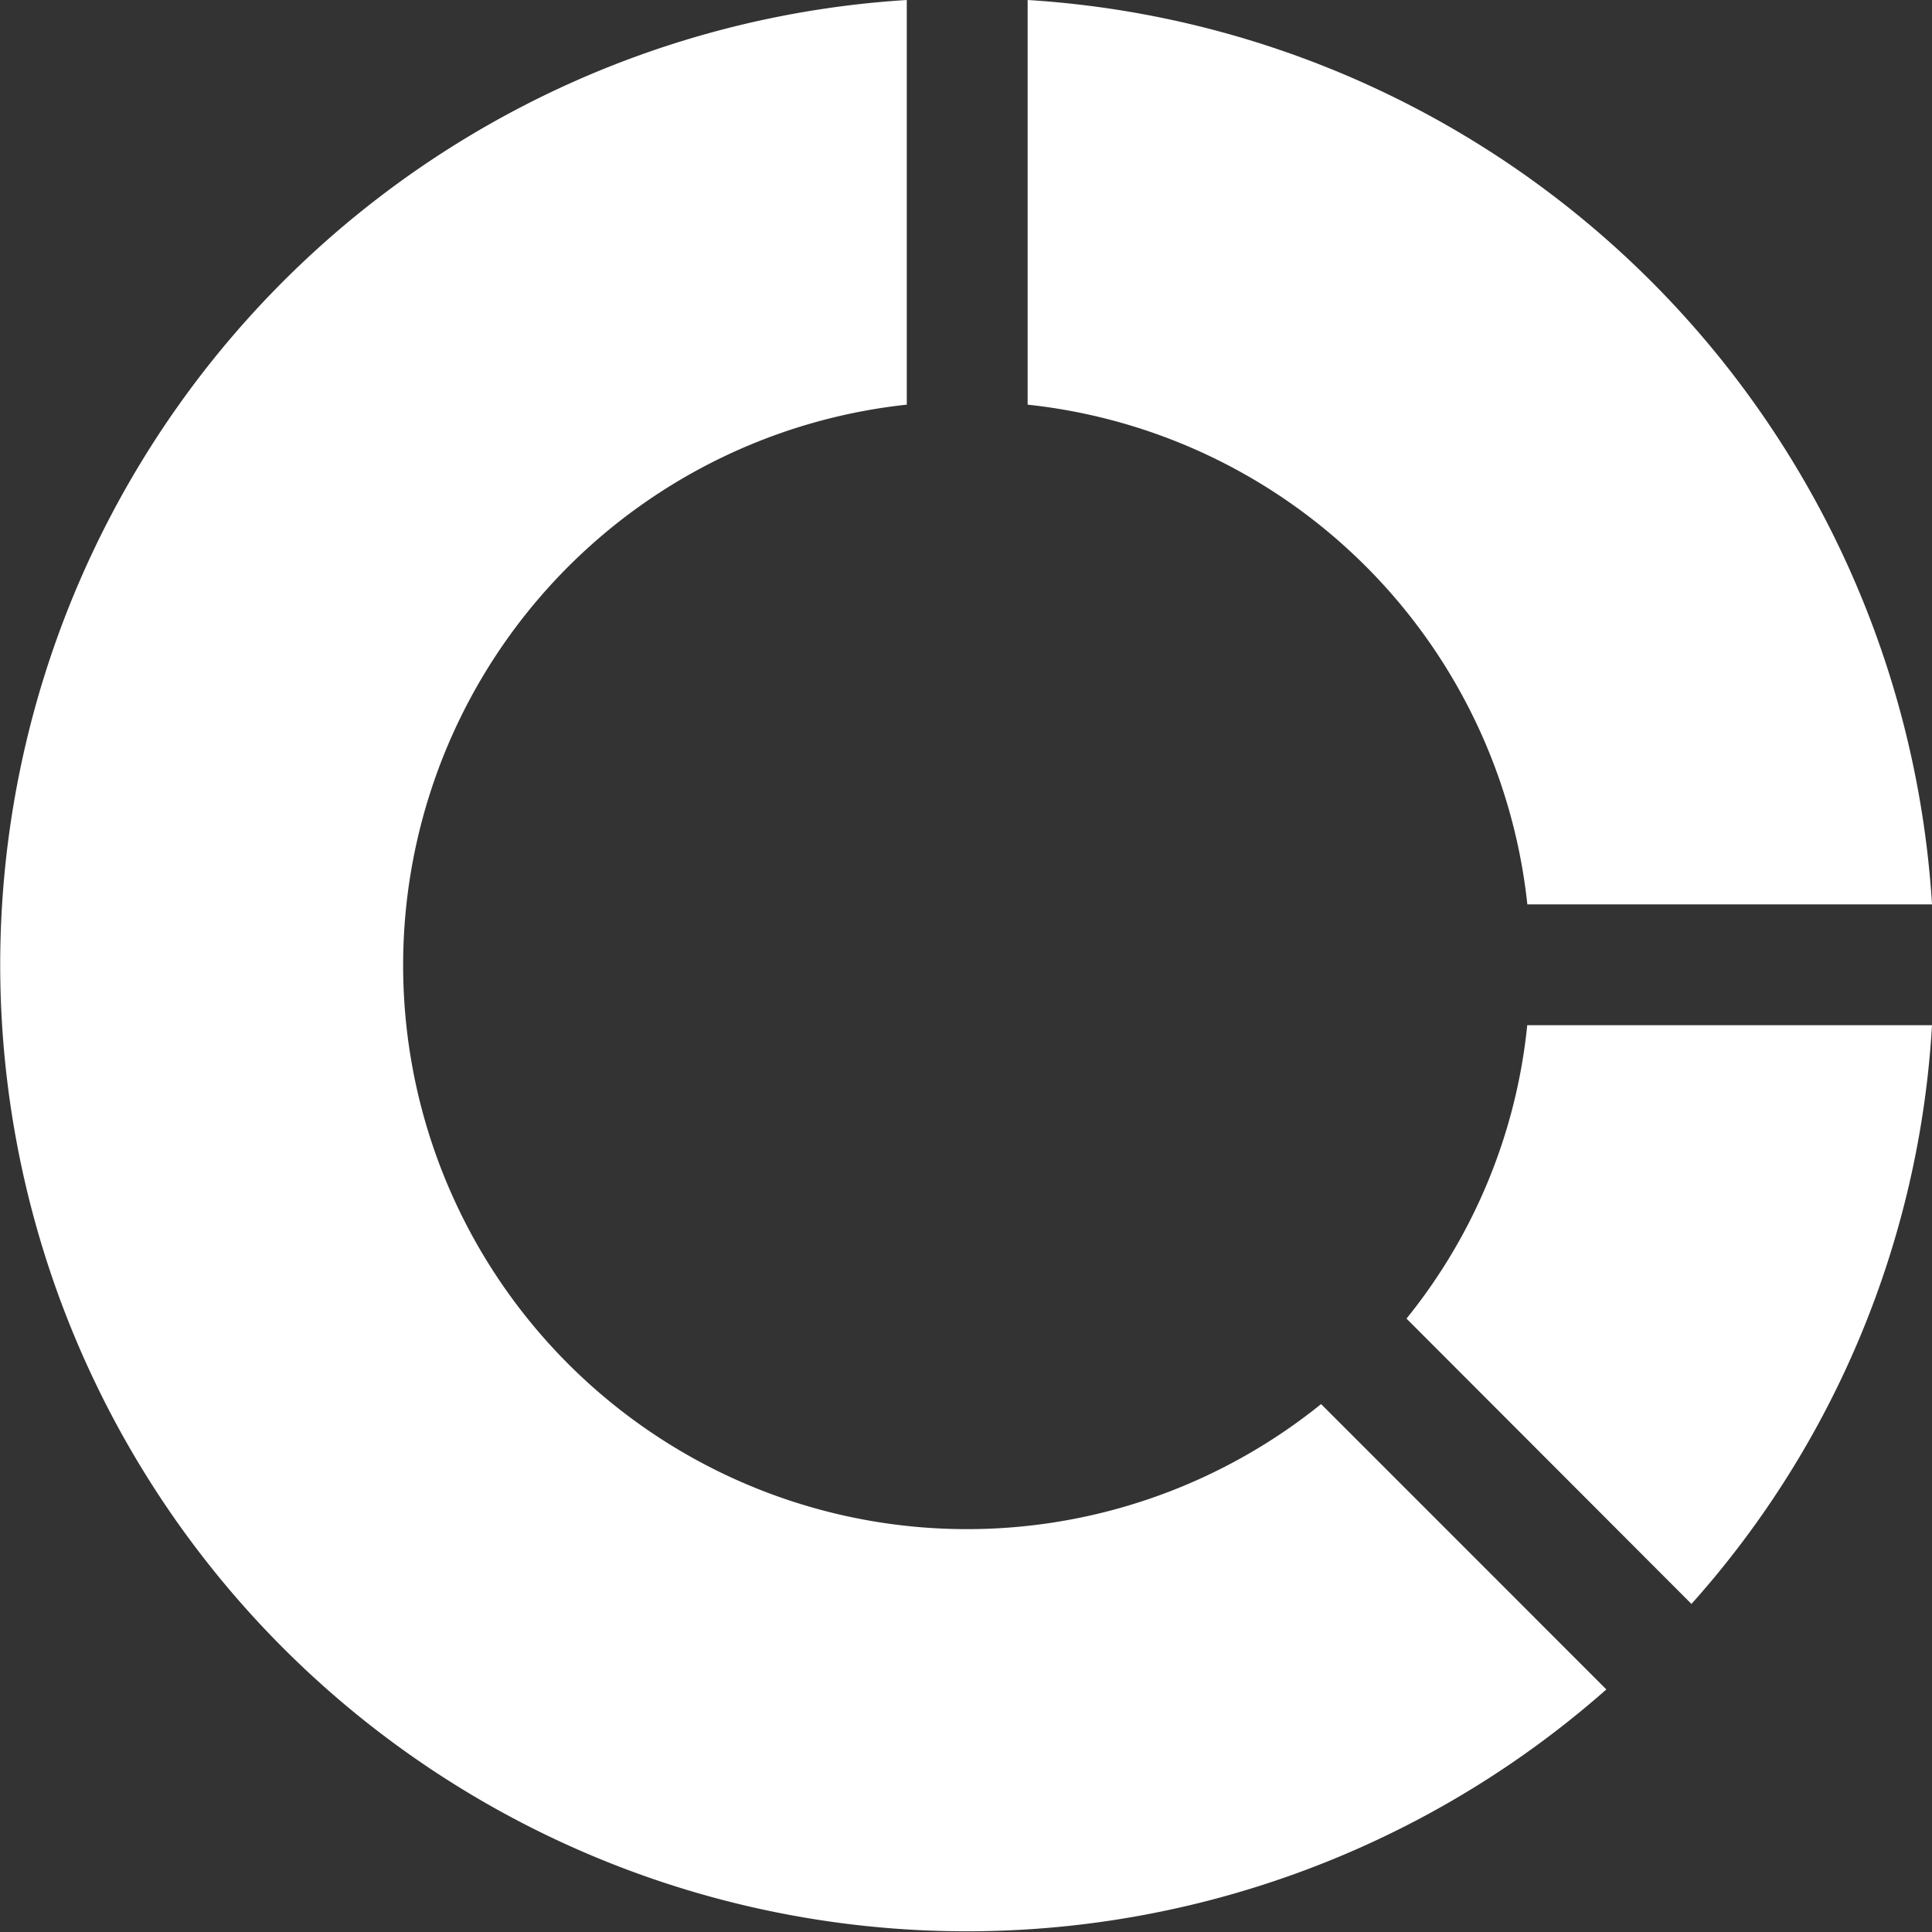 <svg xmlns="http://www.w3.org/2000/svg" width="20" height="20" viewBox="0 0 20 20"><rect x="0" y="0" width="20" height="20" fill="#333333" stroke="none"/><defs><style>.a{fill:#fff;}</style></defs><g transform="translate(0 -0.03)"><path class="a" d="M16.629,17.519A10.006,10.006,0,1,1,9.387.03V4.219a5.837,5.837,0,1,0,4.289,10.346Z"/><path class="a" d="M22.89,12.75A9.841,9.841,0,0,1,20.4,18.741L17.45,15.787A5.747,5.747,0,0,0,18.7,12.75Z" transform="translate(-2.89 -2.107)"/><path class="a" d="M22.112,9.392H17.923A5.824,5.824,0,0,0,12.75,4.219V.03A10,10,0,0,1,22.112,9.392Z" transform="translate(-2.112 0)"/></g></svg>